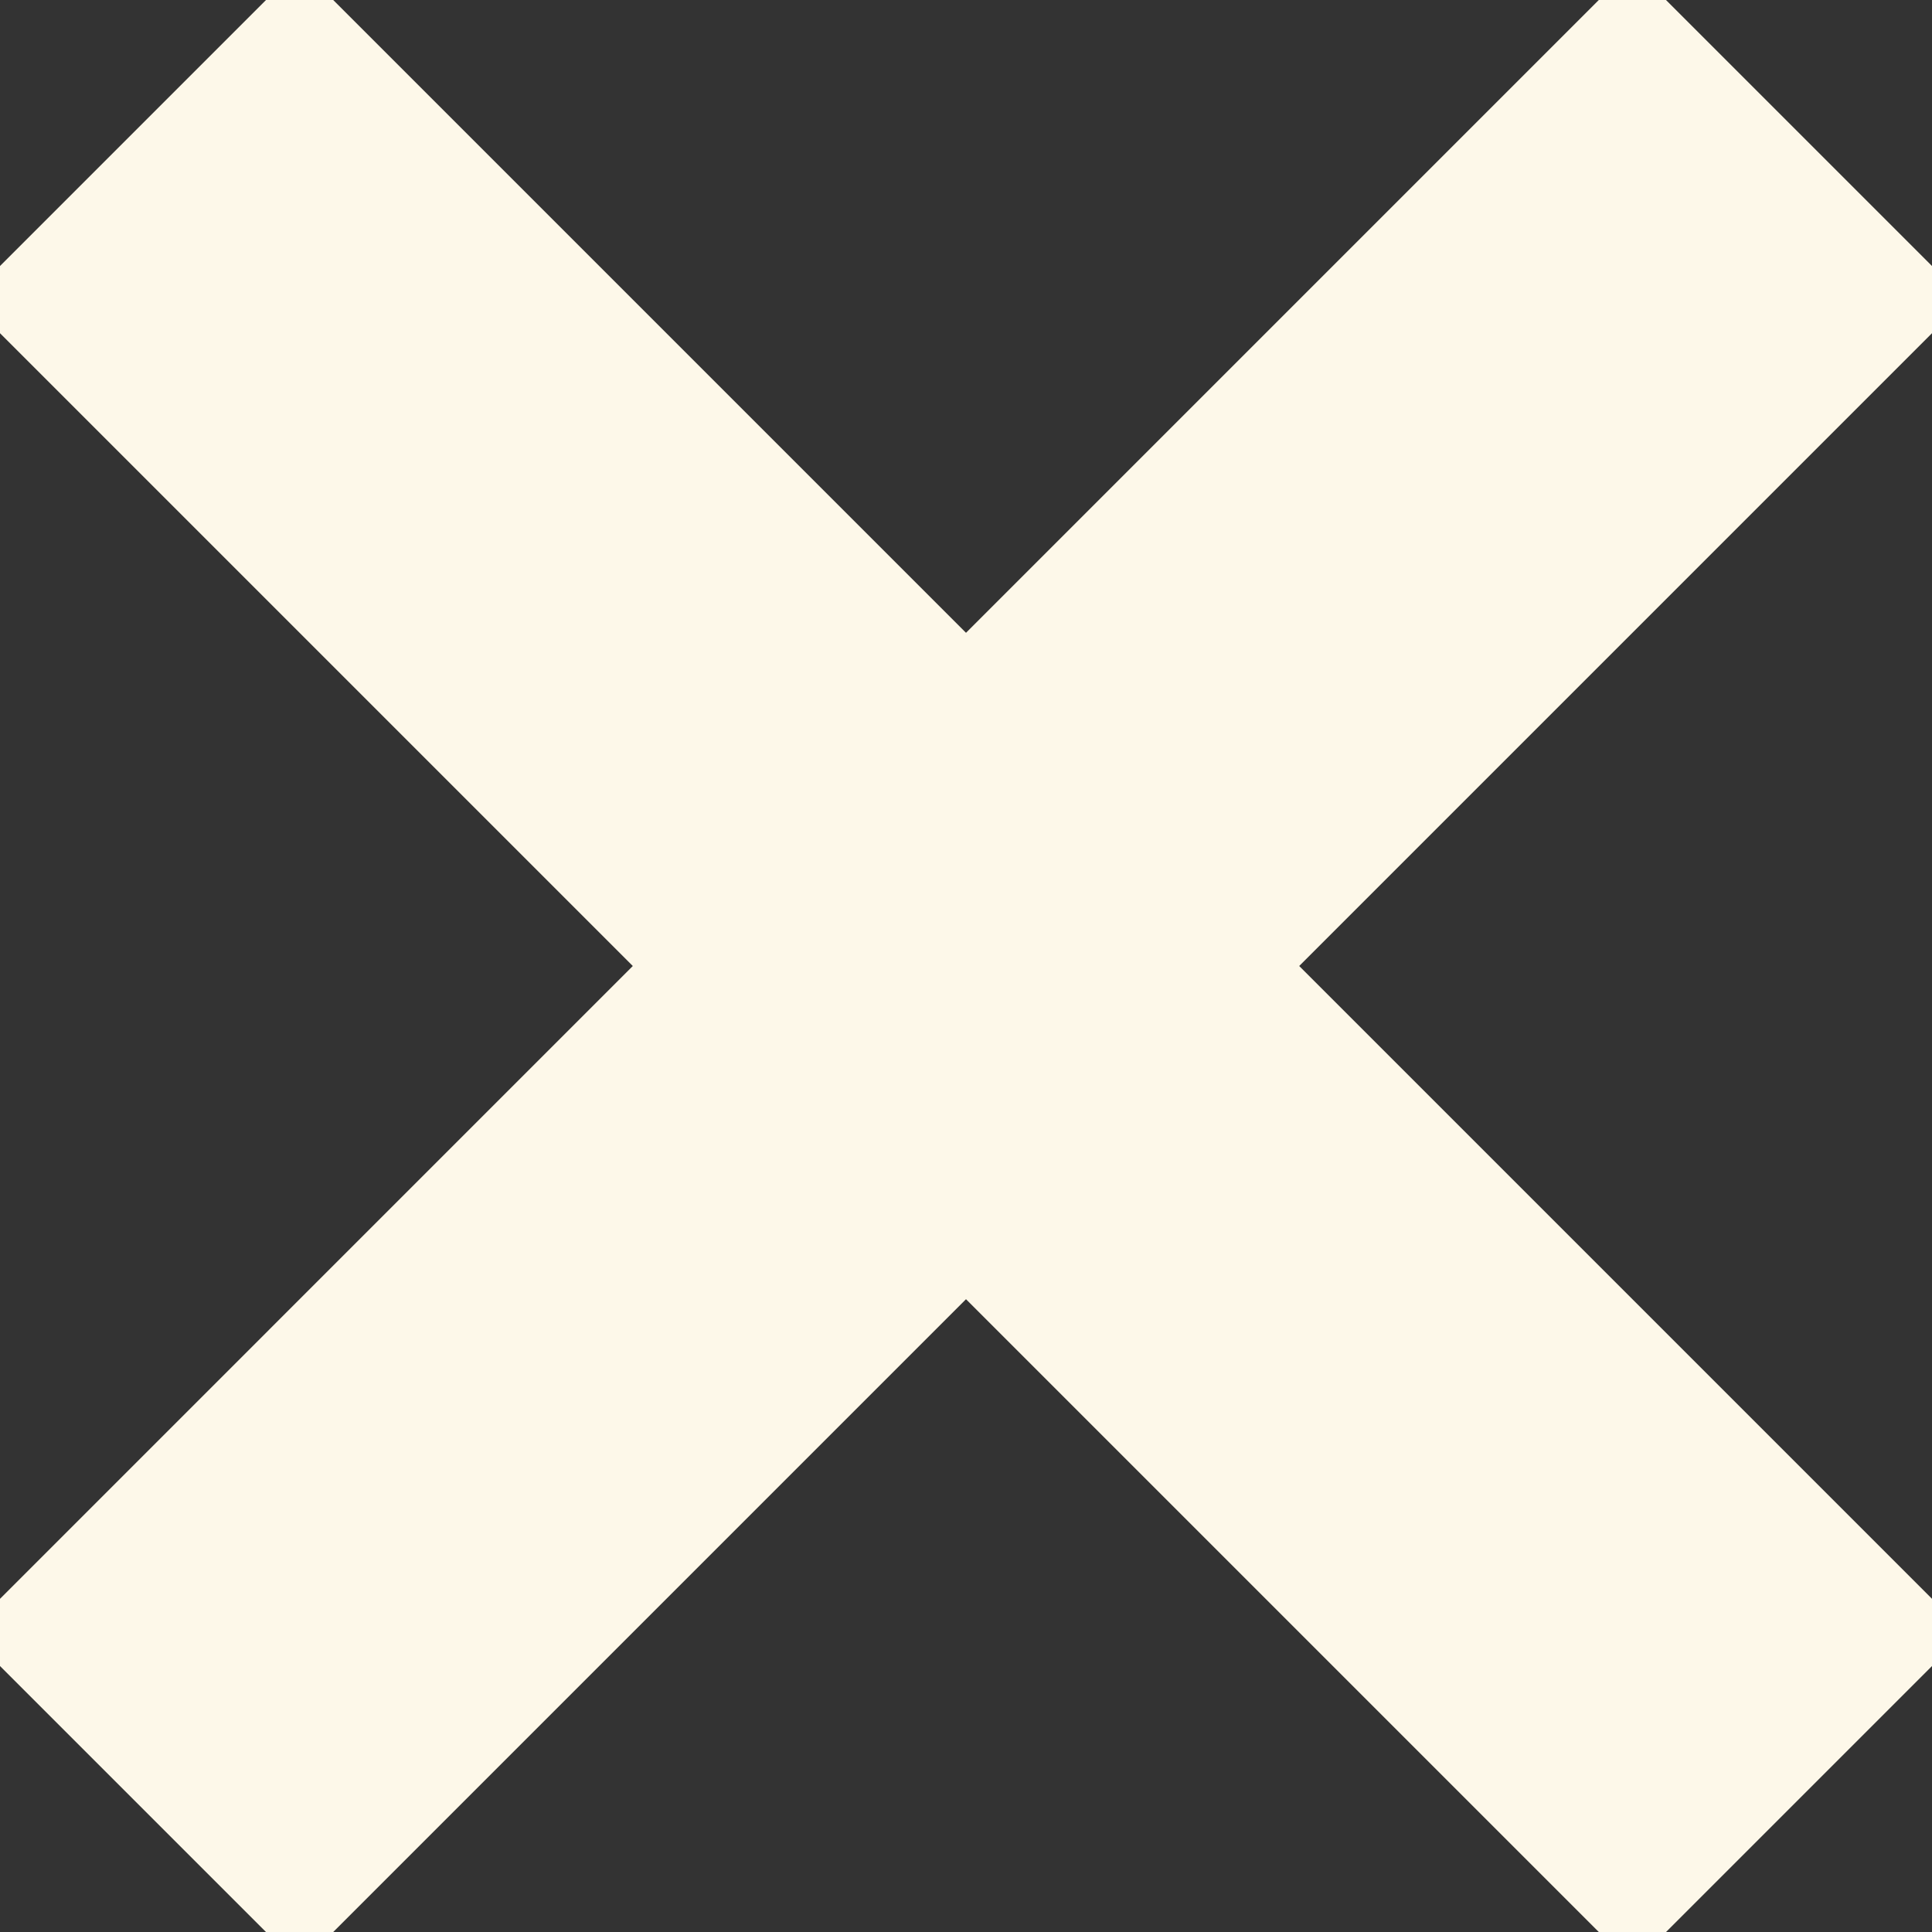 <svg xmlns="http://www.w3.org/2000/svg" width="82" height="82" xmlns:v="https://vecta.io/nano"><rect width="100%" height="100%" fill="#333333" stroke="none"/><path d="M5.645 5.645l70.711 70.711m-70.711 0L76.355 5.645" stroke="#fdf8e9" stroke-width="20" fill="none"/></svg>